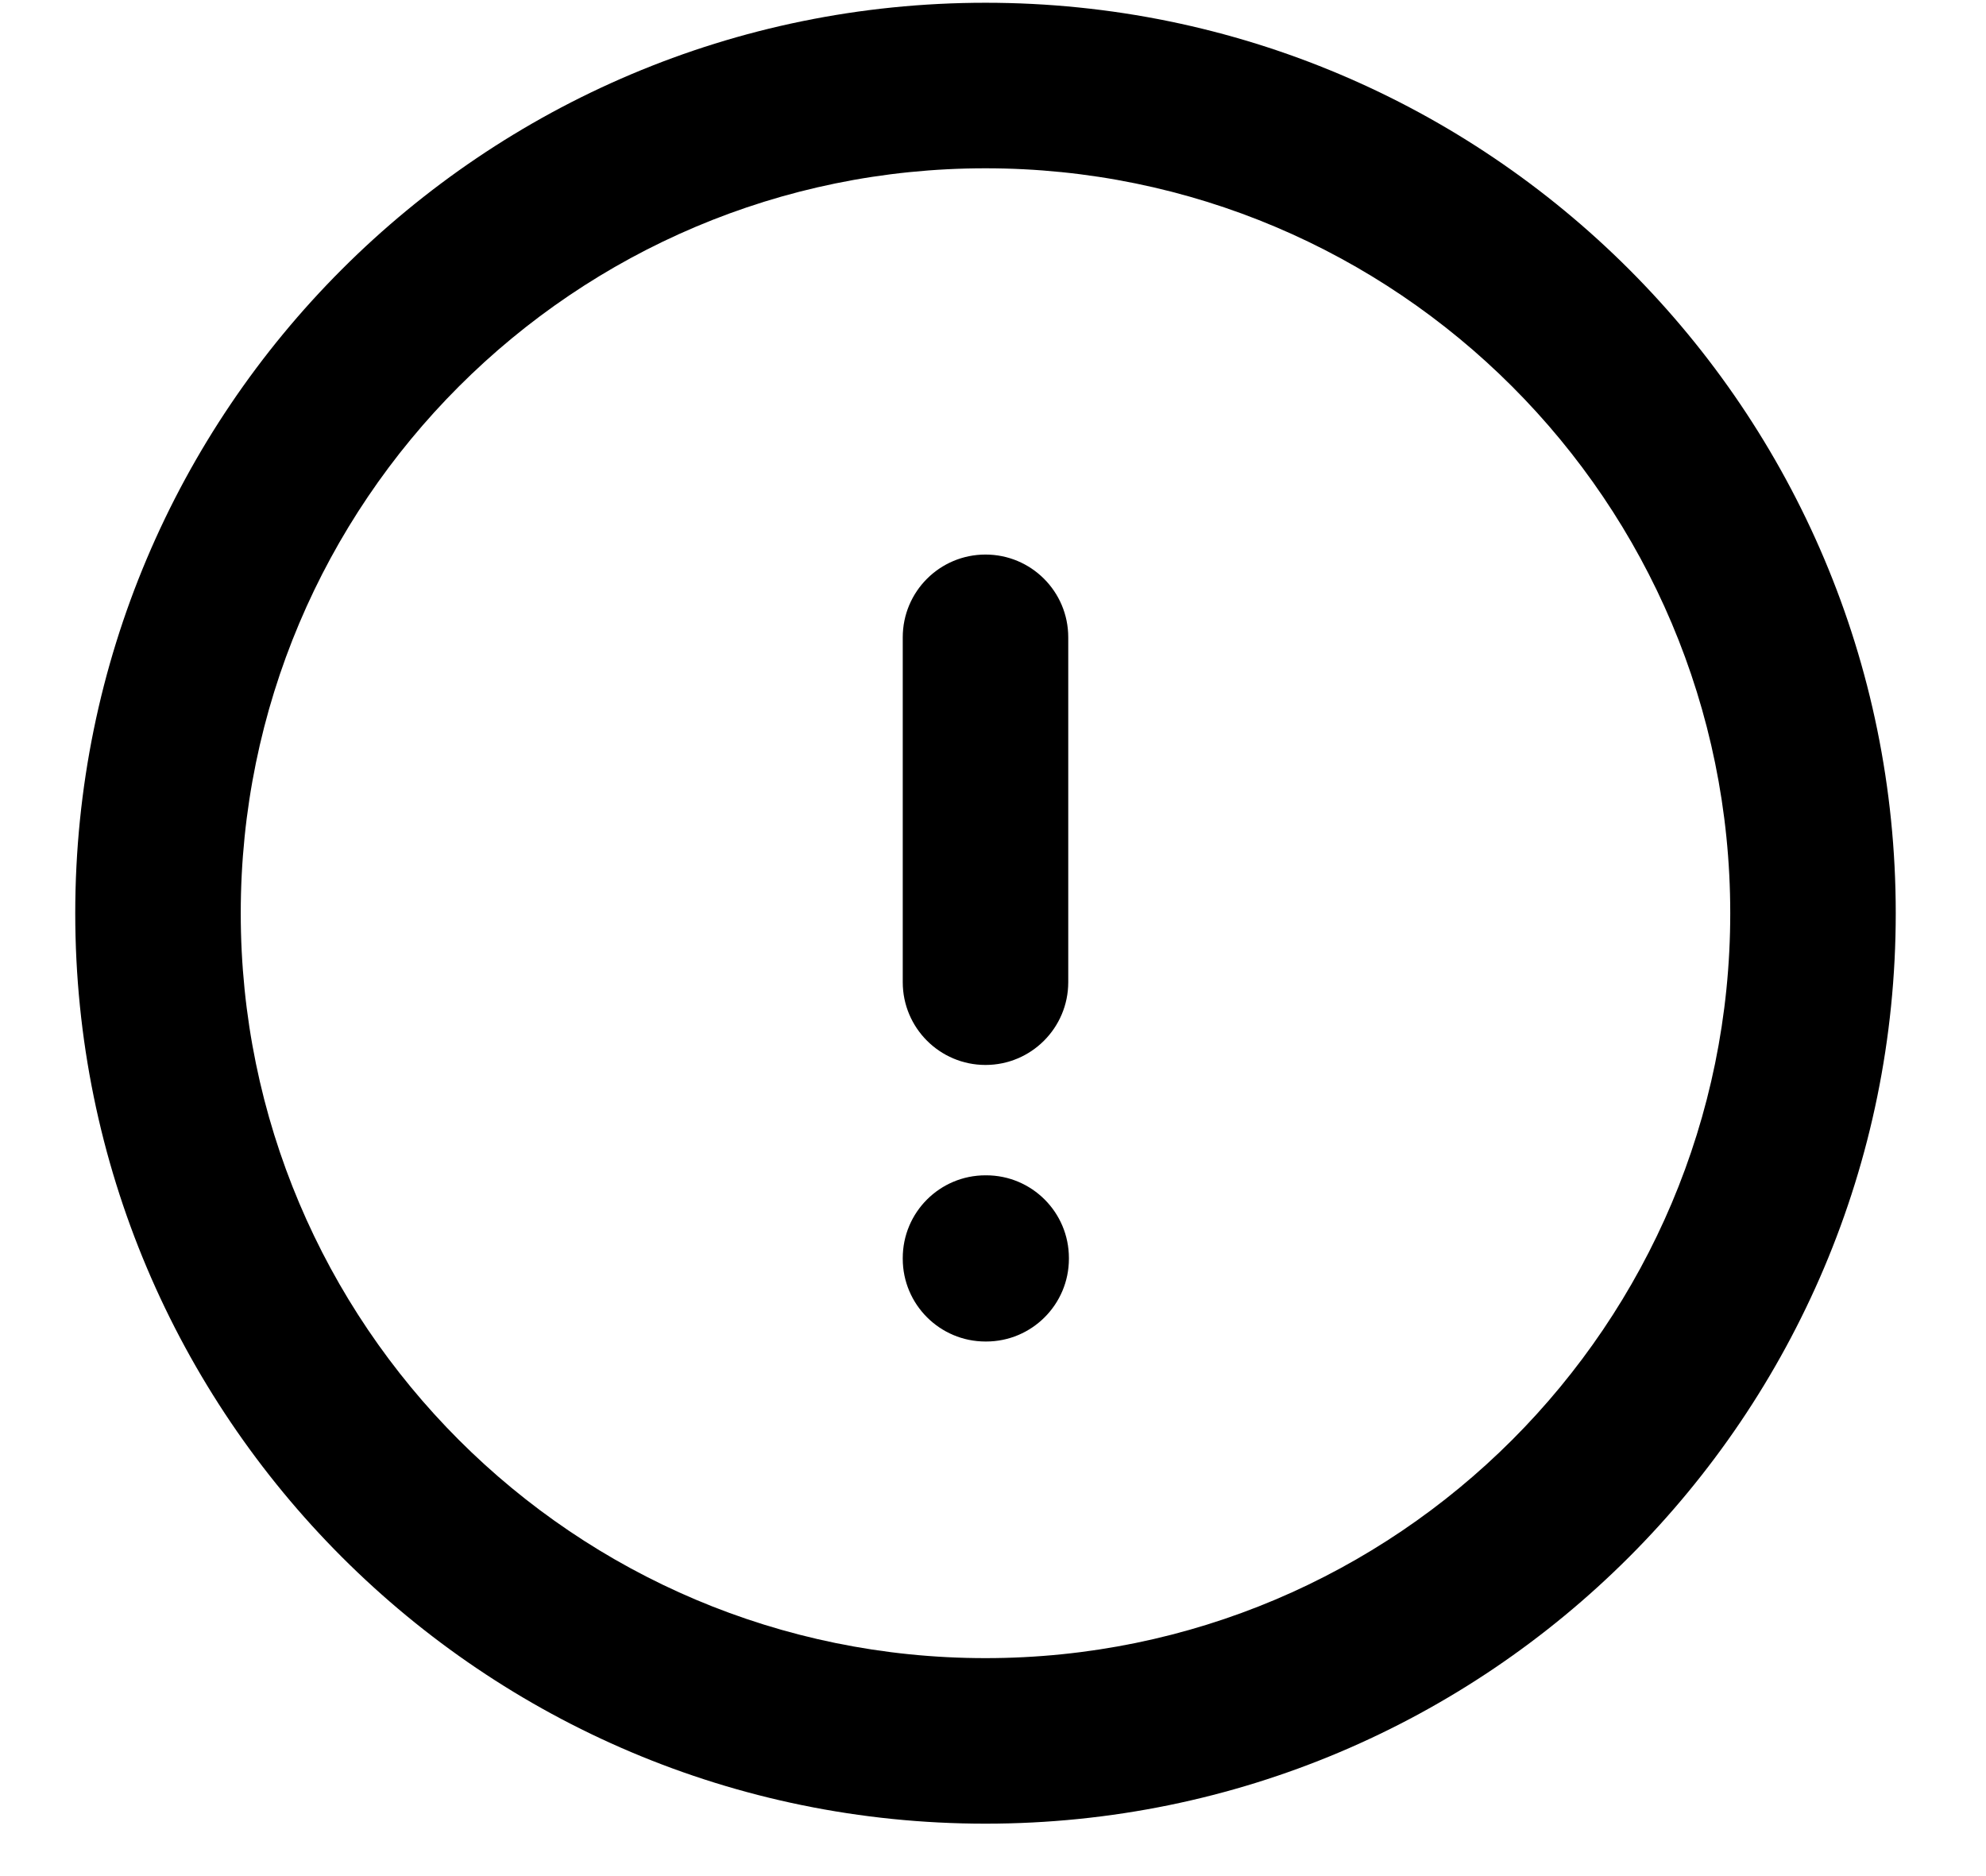 <svg width="18" height="17" viewBox="0 0 18 17" fill="none" xmlns="http://www.w3.org/2000/svg">
<path fill-rule="evenodd" clip-rule="evenodd" d="M8.932 1.525C5.204 1.525 2.182 4.547 2.182 8.275C2.182 12.003 5.204 15.025 8.932 15.025C12.66 15.025 15.682 12.003 15.682 8.275C15.682 4.547 12.66 1.525 8.932 1.525ZM0.682 8.275C0.682 3.718 4.375 0.025 8.932 0.025C13.488 0.025 17.182 3.718 17.182 8.275C17.182 12.831 13.488 16.525 8.932 16.525C4.375 16.525 0.682 12.831 0.682 8.275ZM8.932 5.025C9.346 5.025 9.682 5.36 9.682 5.775V8.9C9.682 9.314 9.346 9.65 8.932 9.65C8.518 9.65 8.182 9.314 8.182 8.9V5.775C8.182 5.36 8.518 5.025 8.932 5.025ZM8.182 11.4C8.182 10.985 8.518 10.65 8.932 10.65H8.938C9.352 10.65 9.688 10.985 9.688 11.4V11.406C9.688 11.82 9.352 12.156 8.938 12.156H8.932C8.518 12.156 8.182 11.82 8.182 11.406V11.4Z" fill="currentColor"/>
</svg>
